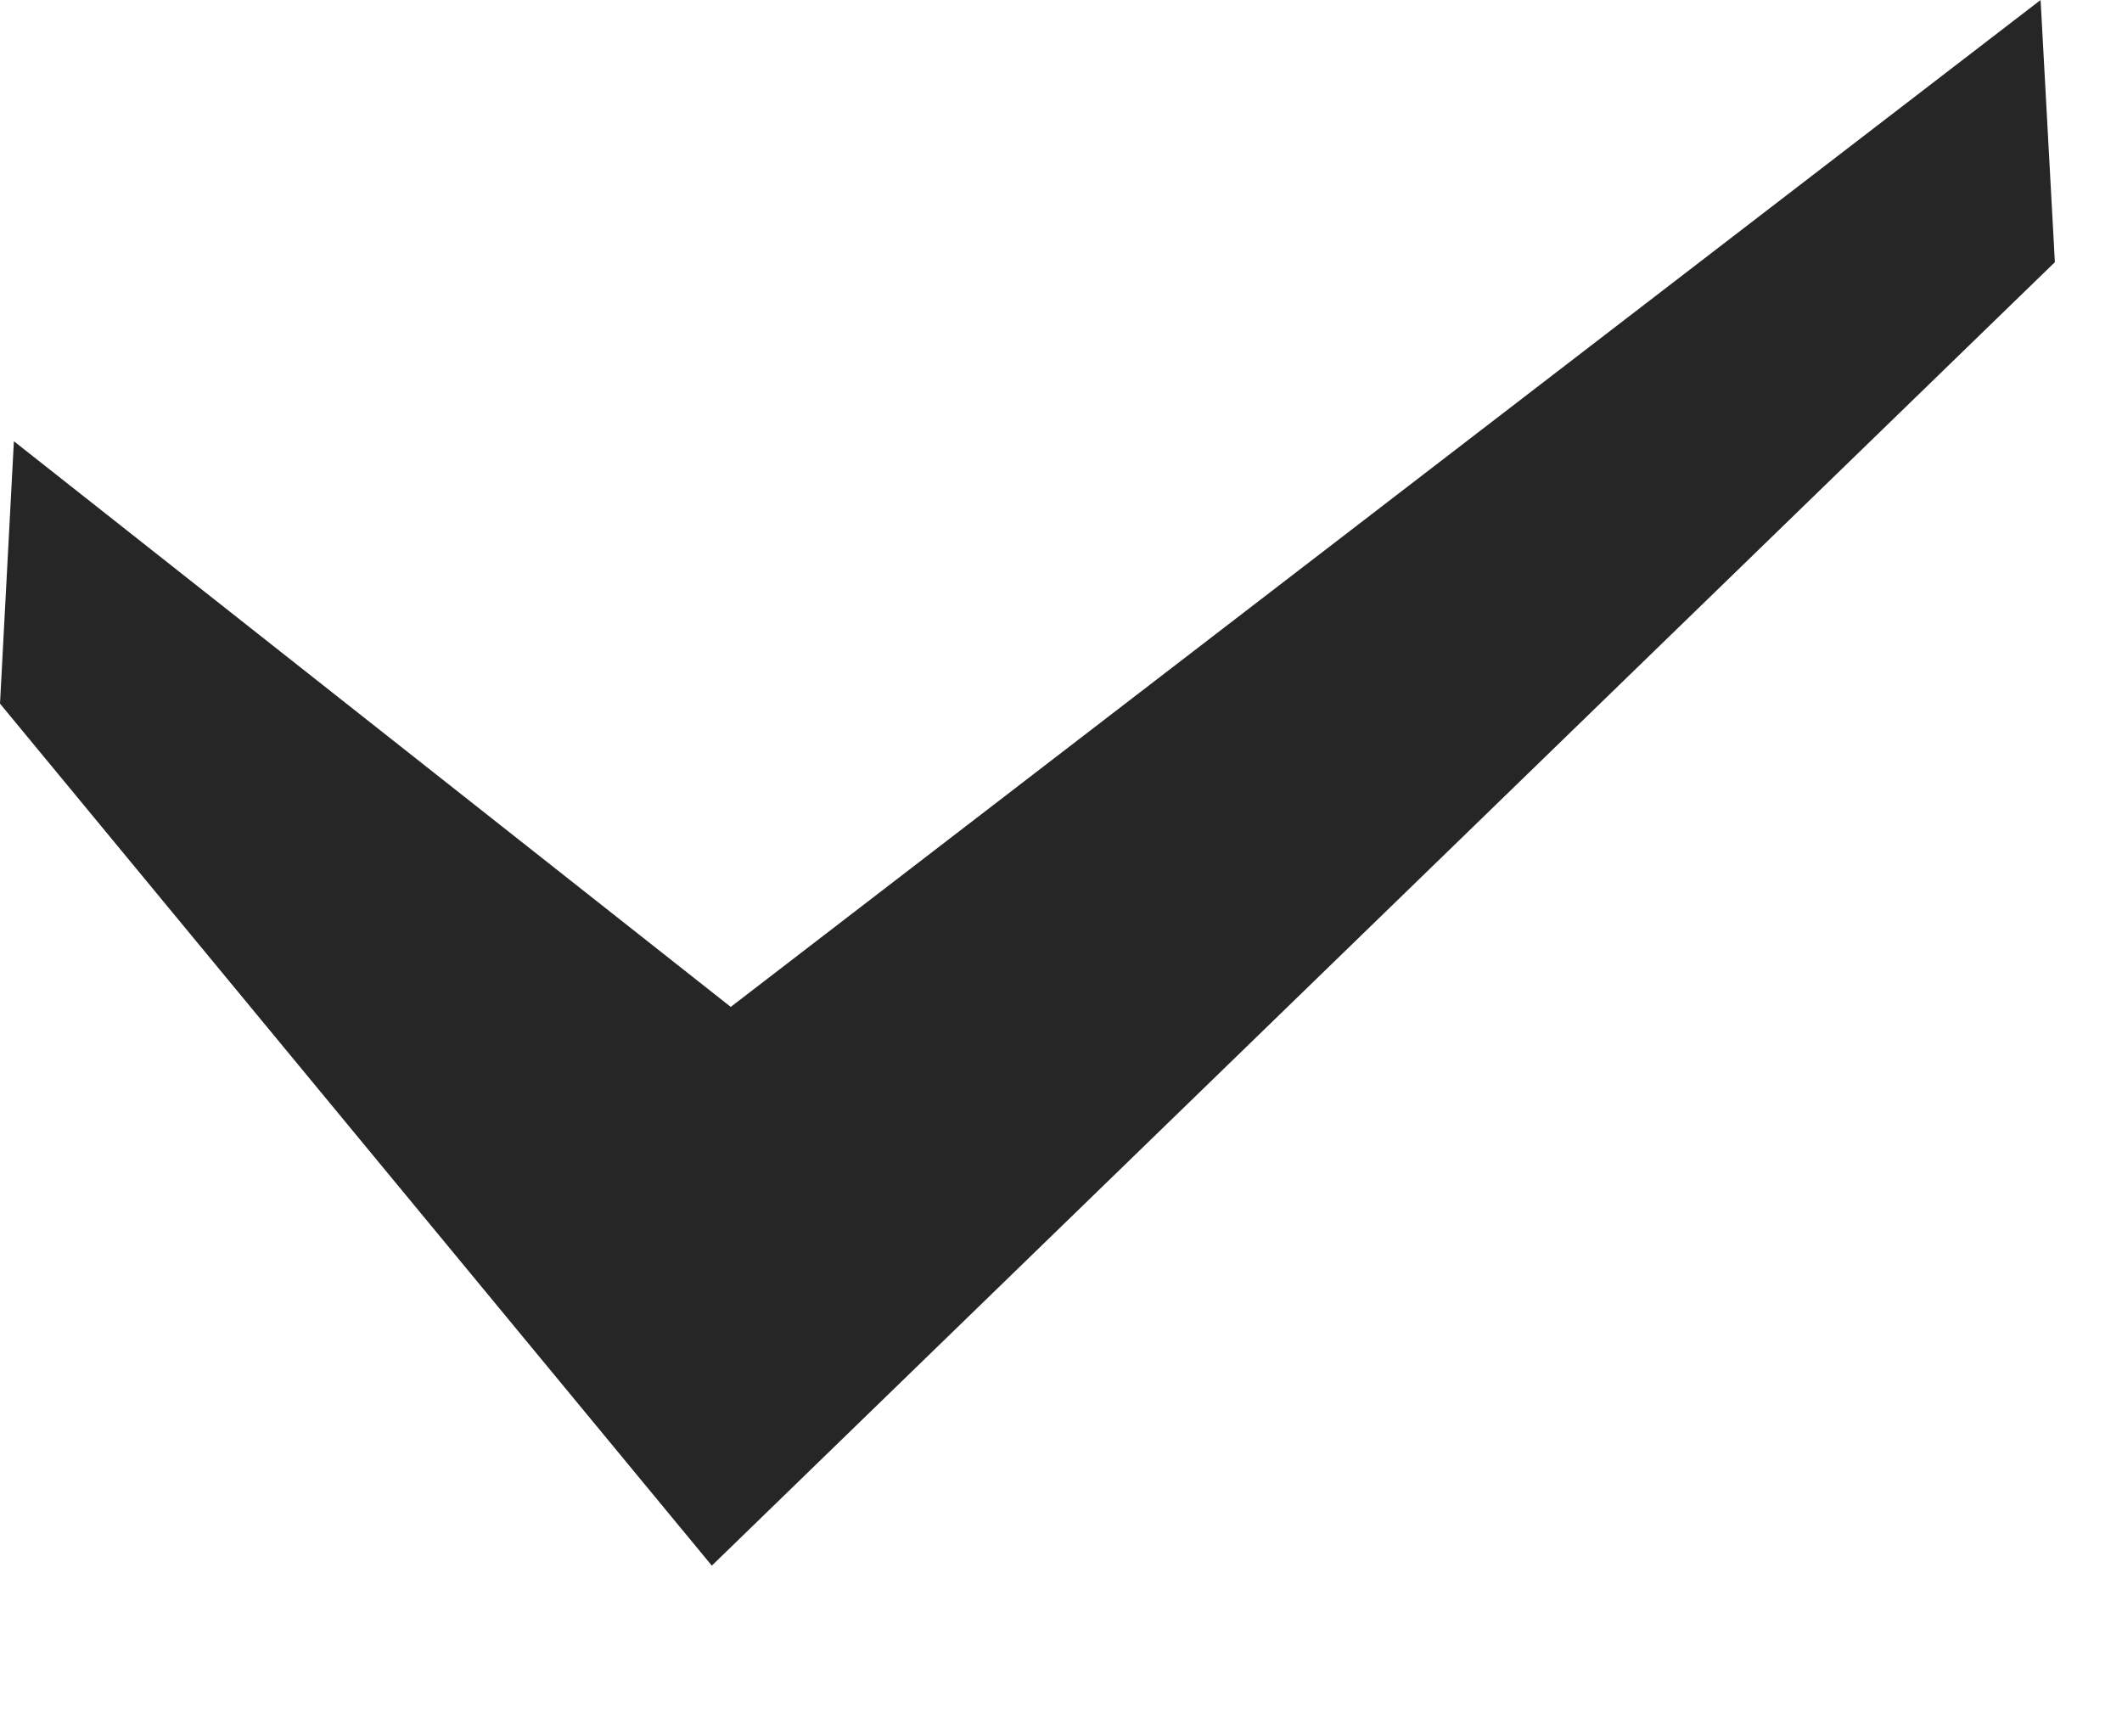 <svg width="11" height="9" viewBox="0 0 11 9" fill="none" xmlns="http://www.w3.org/2000/svg">
<path d="M10.578 0L3.788 5.219L0.072 2.287L0 3.647L3.69 8.115L10.652 1.359L10.578 0Z" fill="#262626"/>
</svg>
